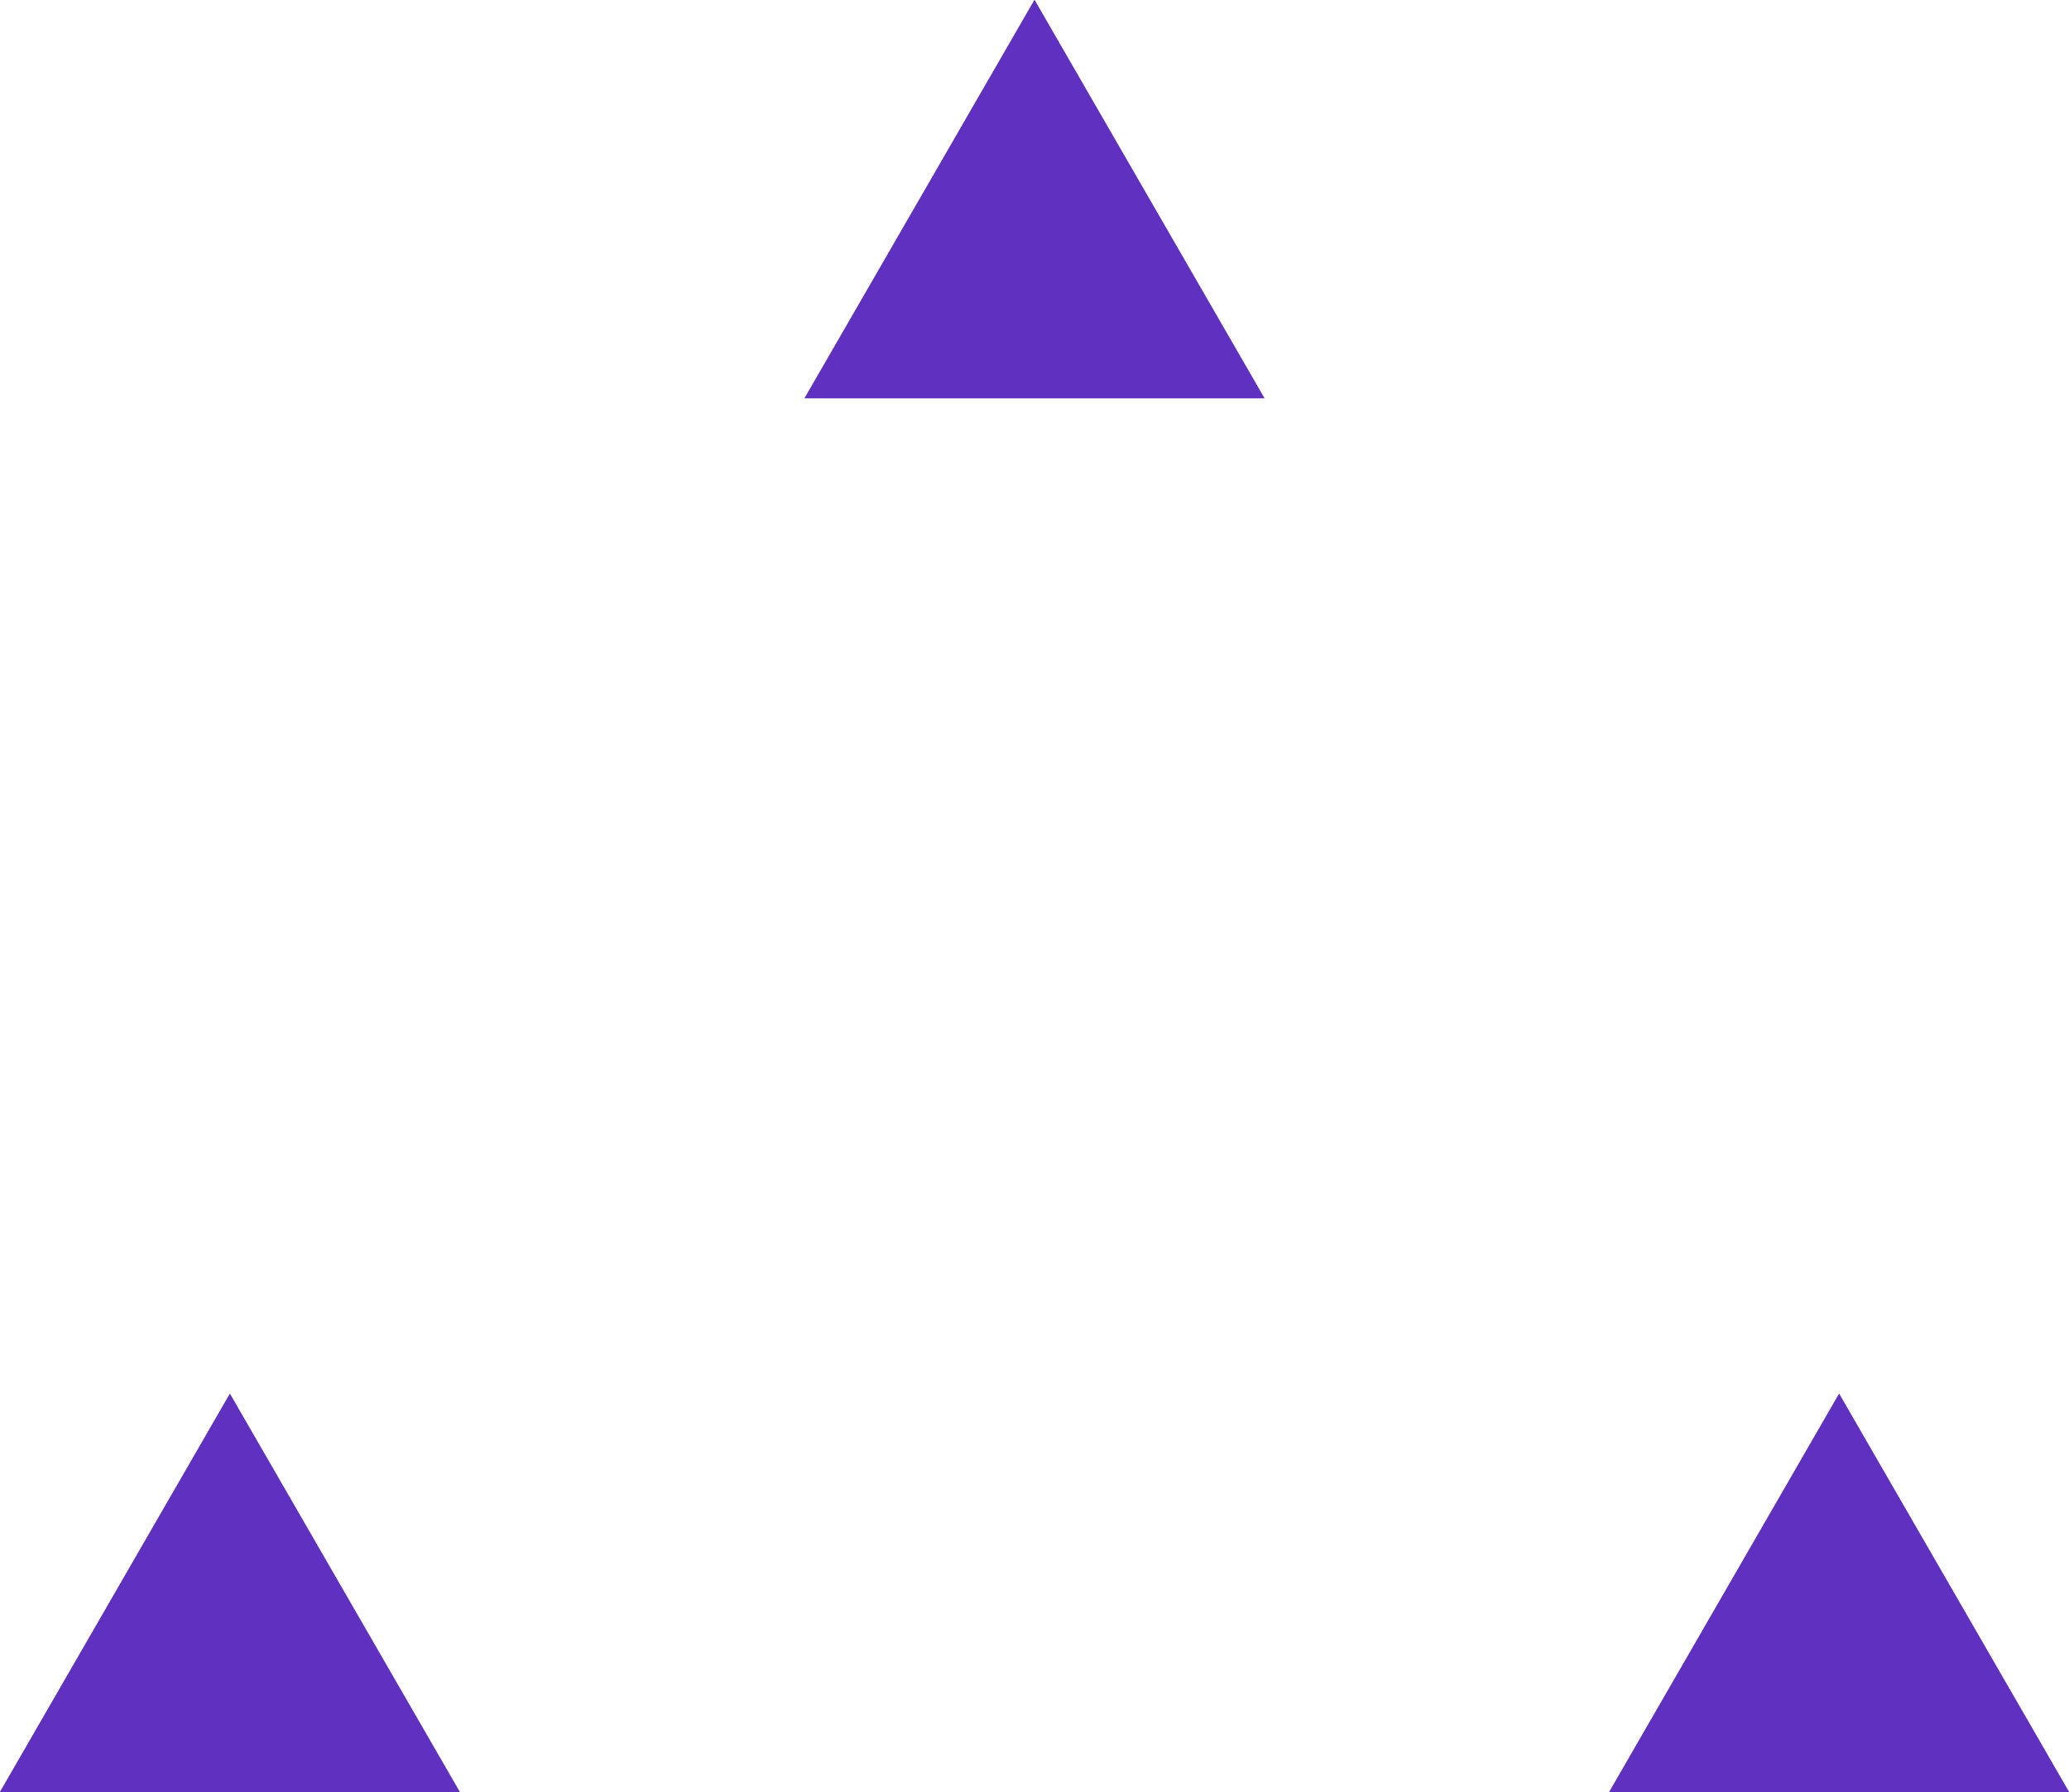 <?xml version="1.0" encoding="UTF-8" standalone="no"?>
<!-- Created with Inkscape (http://www.inkscape.org/) -->

<svg
   width="180mm"
   height="155.885mm"
   viewBox="0 0 180 155.885"
   version="1.1"
   id="svg8"
   inkscape:version="1.1.1 (3bf5ae0d25, 2021-09-20)"
   sodipodi:docname="acher.svg"
   xmlns:inkscape="http://www.inkscape.org/namespaces/inkscape"
   xmlns:sodipodi="http://sodipodi.sourceforge.net/DTD/sodipodi-0.dtd"
   xmlns="http://www.w3.org/2000/svg"
   xmlns:svg="http://www.w3.org/2000/svg"
   xmlns:rdf="http://www.w3.org/1999/02/22-rdf-syntax-ns#"
   xmlns:cc="http://creativecommons.org/ns#"
   xmlns:dc="http://purl.org/dc/elements/1.1/">
  <defs
     id="defs2" />
  <sodipodi:namedview
     id="base"
     pagecolor="#ffffff"
     bordercolor="#666666"
     borderopacity="1.0"
     inkscape:pageopacity="0.0"
     inkscape:pageshadow="2"
     inkscape:zoom="0.9899495"
     inkscape:cx="217.68787"
     inkscape:cy="217.68787"
     inkscape:document-units="mm"
     inkscape:current-layer="layer1"
     showgrid="false"
     inkscape:window-width="2560"
     inkscape:window-height="1369"
     inkscape:window-x="-8"
     inkscape:window-y="-8"
     inkscape:window-maximized="1"
     inkscape:pagecheckerboard="1" />
  <g
     inkscape:label="Layer 1"
     inkscape:groupmode="layer"
     id="layer1"
     transform="translate(-10.296,-141.266)">
    <path
       sodipodi:type="star"
       style="fill:#6030c0;fill-opacity:1;stroke:none;stroke-width:8.545;stroke-linecap:round;stroke-linejoin:round;stroke-miterlimit:4;stroke-dasharray:17.09, 8.545, 4.273, 8.545;stroke-dashoffset:0;stroke-opacity:1"
       id="path820-7"
       sodipodi:sides="3"
       sodipodi:cx="30.295732"
       sodipodi:cy="285.60336"
       sodipodi:r1="23.094011"
       sodipodi:r2="11.547006"
       sodipodi:arg1="0.52359878"
       sodipodi:arg2="1.5707963"
       inkscape:flatsided="true"
       inkscape:rounded="0"
       inkscape:randomized="0"
       d="m 50.296,297.15 -40,0 20,-34.641 z"
       inkscape:transform-center-x="2.6666218e-06"
       inkscape:transform-center-y="-5.7735041" />
    <path
       sodipodi:type="star"
       style="fill:#6030c0;fill-opacity:1;stroke:none;stroke-width:8.545;stroke-linecap:round;stroke-linejoin:round;stroke-miterlimit:4;stroke-dasharray:17.09, 8.545, 4.273, 8.545;stroke-dashoffset:0;stroke-opacity:1"
       id="path820-7-1"
       sodipodi:sides="3"
       sodipodi:cx="170.29573"
       sodipodi:cy="285.60336"
       sodipodi:r1="23.094011"
       sodipodi:r2="11.547006"
       sodipodi:arg1="0.52359878"
       sodipodi:arg2="1.5707963"
       inkscape:flatsided="true"
       inkscape:rounded="0"
       inkscape:randomized="0"
       d="m 190.296,297.15 -40,0 20,-34.641 z"
       inkscape:transform-center-x="2.6666218e-06"
       inkscape:transform-center-y="-5.7735041" />
    <path
       sodipodi:type="star"
       style="fill:#6030c0;fill-opacity:1;stroke:none;stroke-width:8.545;stroke-linecap:round;stroke-linejoin:round;stroke-miterlimit:4;stroke-dasharray:17.09, 8.545, 4.273, 8.545;stroke-dashoffset:0;stroke-opacity:1"
       id="path820-7-5"
       sodipodi:sides="3"
       sodipodi:cx="100.29573"
       sodipodi:cy="164.3598"
       sodipodi:r1="23.094011"
       sodipodi:r2="11.547006"
       sodipodi:arg1="0.52359878"
       sodipodi:arg2="1.5707963"
       inkscape:flatsided="true"
       inkscape:rounded="0"
       inkscape:randomized="0"
       d="m 120.296,175.907 -40,0 20,-34.641 z"
       inkscape:transform-center-x="2.6666218e-06"
       inkscape:transform-center-y="-5.7735041" />
    <path
       sodipodi:type="star"
       style="fill:#6030c0;fill-opacity:1;stroke:none;stroke-width:8.545;stroke-linecap:round;stroke-linejoin:round;stroke-miterlimit:4;stroke-dasharray:17.09, 8.545, 4.273, 8.545;stroke-dashoffset:0;stroke-opacity:1"
       id="path879"
       sodipodi:sides="3"
       sodipodi:cx="30.295732"
       sodipodi:cy="285.60336"
       sodipodi:r1="23.094011"
       sodipodi:r2="11.547006"
       sodipodi:arg1="0.52359878"
       sodipodi:arg2="1.5707963"
       inkscape:flatsided="true"
       inkscape:rounded="0"
       inkscape:randomized="0"
       d="m 50.296,297.15 -40,0 20,-34.641 z"
       inkscape:transform-center-x="2.6666218e-06"
       inkscape:transform-center-y="-5.7735041" />
    <path
       sodipodi:type="star"
       style="fill:#6030c0;fill-opacity:1;stroke:none;stroke-width:8.545;stroke-linecap:round;stroke-linejoin:round;stroke-miterlimit:4;stroke-dasharray:17.09, 8.545, 4.273, 8.545;stroke-dashoffset:0;stroke-opacity:1"
       id="path881"
       sodipodi:sides="3"
       sodipodi:cx="170.29573"
       sodipodi:cy="285.60336"
       sodipodi:r1="23.094011"
       sodipodi:r2="11.547006"
       sodipodi:arg1="0.52359878"
       sodipodi:arg2="1.5707963"
       inkscape:flatsided="true"
       inkscape:rounded="0"
       inkscape:randomized="0"
       d="m 190.296,297.15 -40,0 20,-34.641 z"
       inkscape:transform-center-x="2.6666218e-06"
       inkscape:transform-center-y="-5.7735041" />
    <path
       sodipodi:type="star"
       style="fill:#6030c0;fill-opacity:1;stroke:none;stroke-width:8.545;stroke-linecap:round;stroke-linejoin:round;stroke-miterlimit:4;stroke-dasharray:17.09, 8.545, 4.273, 8.545;stroke-dashoffset:0;stroke-opacity:1"
       id="path883"
       sodipodi:sides="3"
       sodipodi:cx="100.29573"
       sodipodi:cy="164.3598"
       sodipodi:r1="23.094011"
       sodipodi:r2="11.547006"
       sodipodi:arg1="0.52359878"
       sodipodi:arg2="1.5707963"
       inkscape:flatsided="true"
       inkscape:rounded="0"
       inkscape:randomized="0"
       d="m 120.296,175.907 -40,0 20,-34.641 z"
       inkscape:transform-center-x="2.6666218e-06"
       inkscape:transform-center-y="-5.7735041" />
  </g>
</svg>
